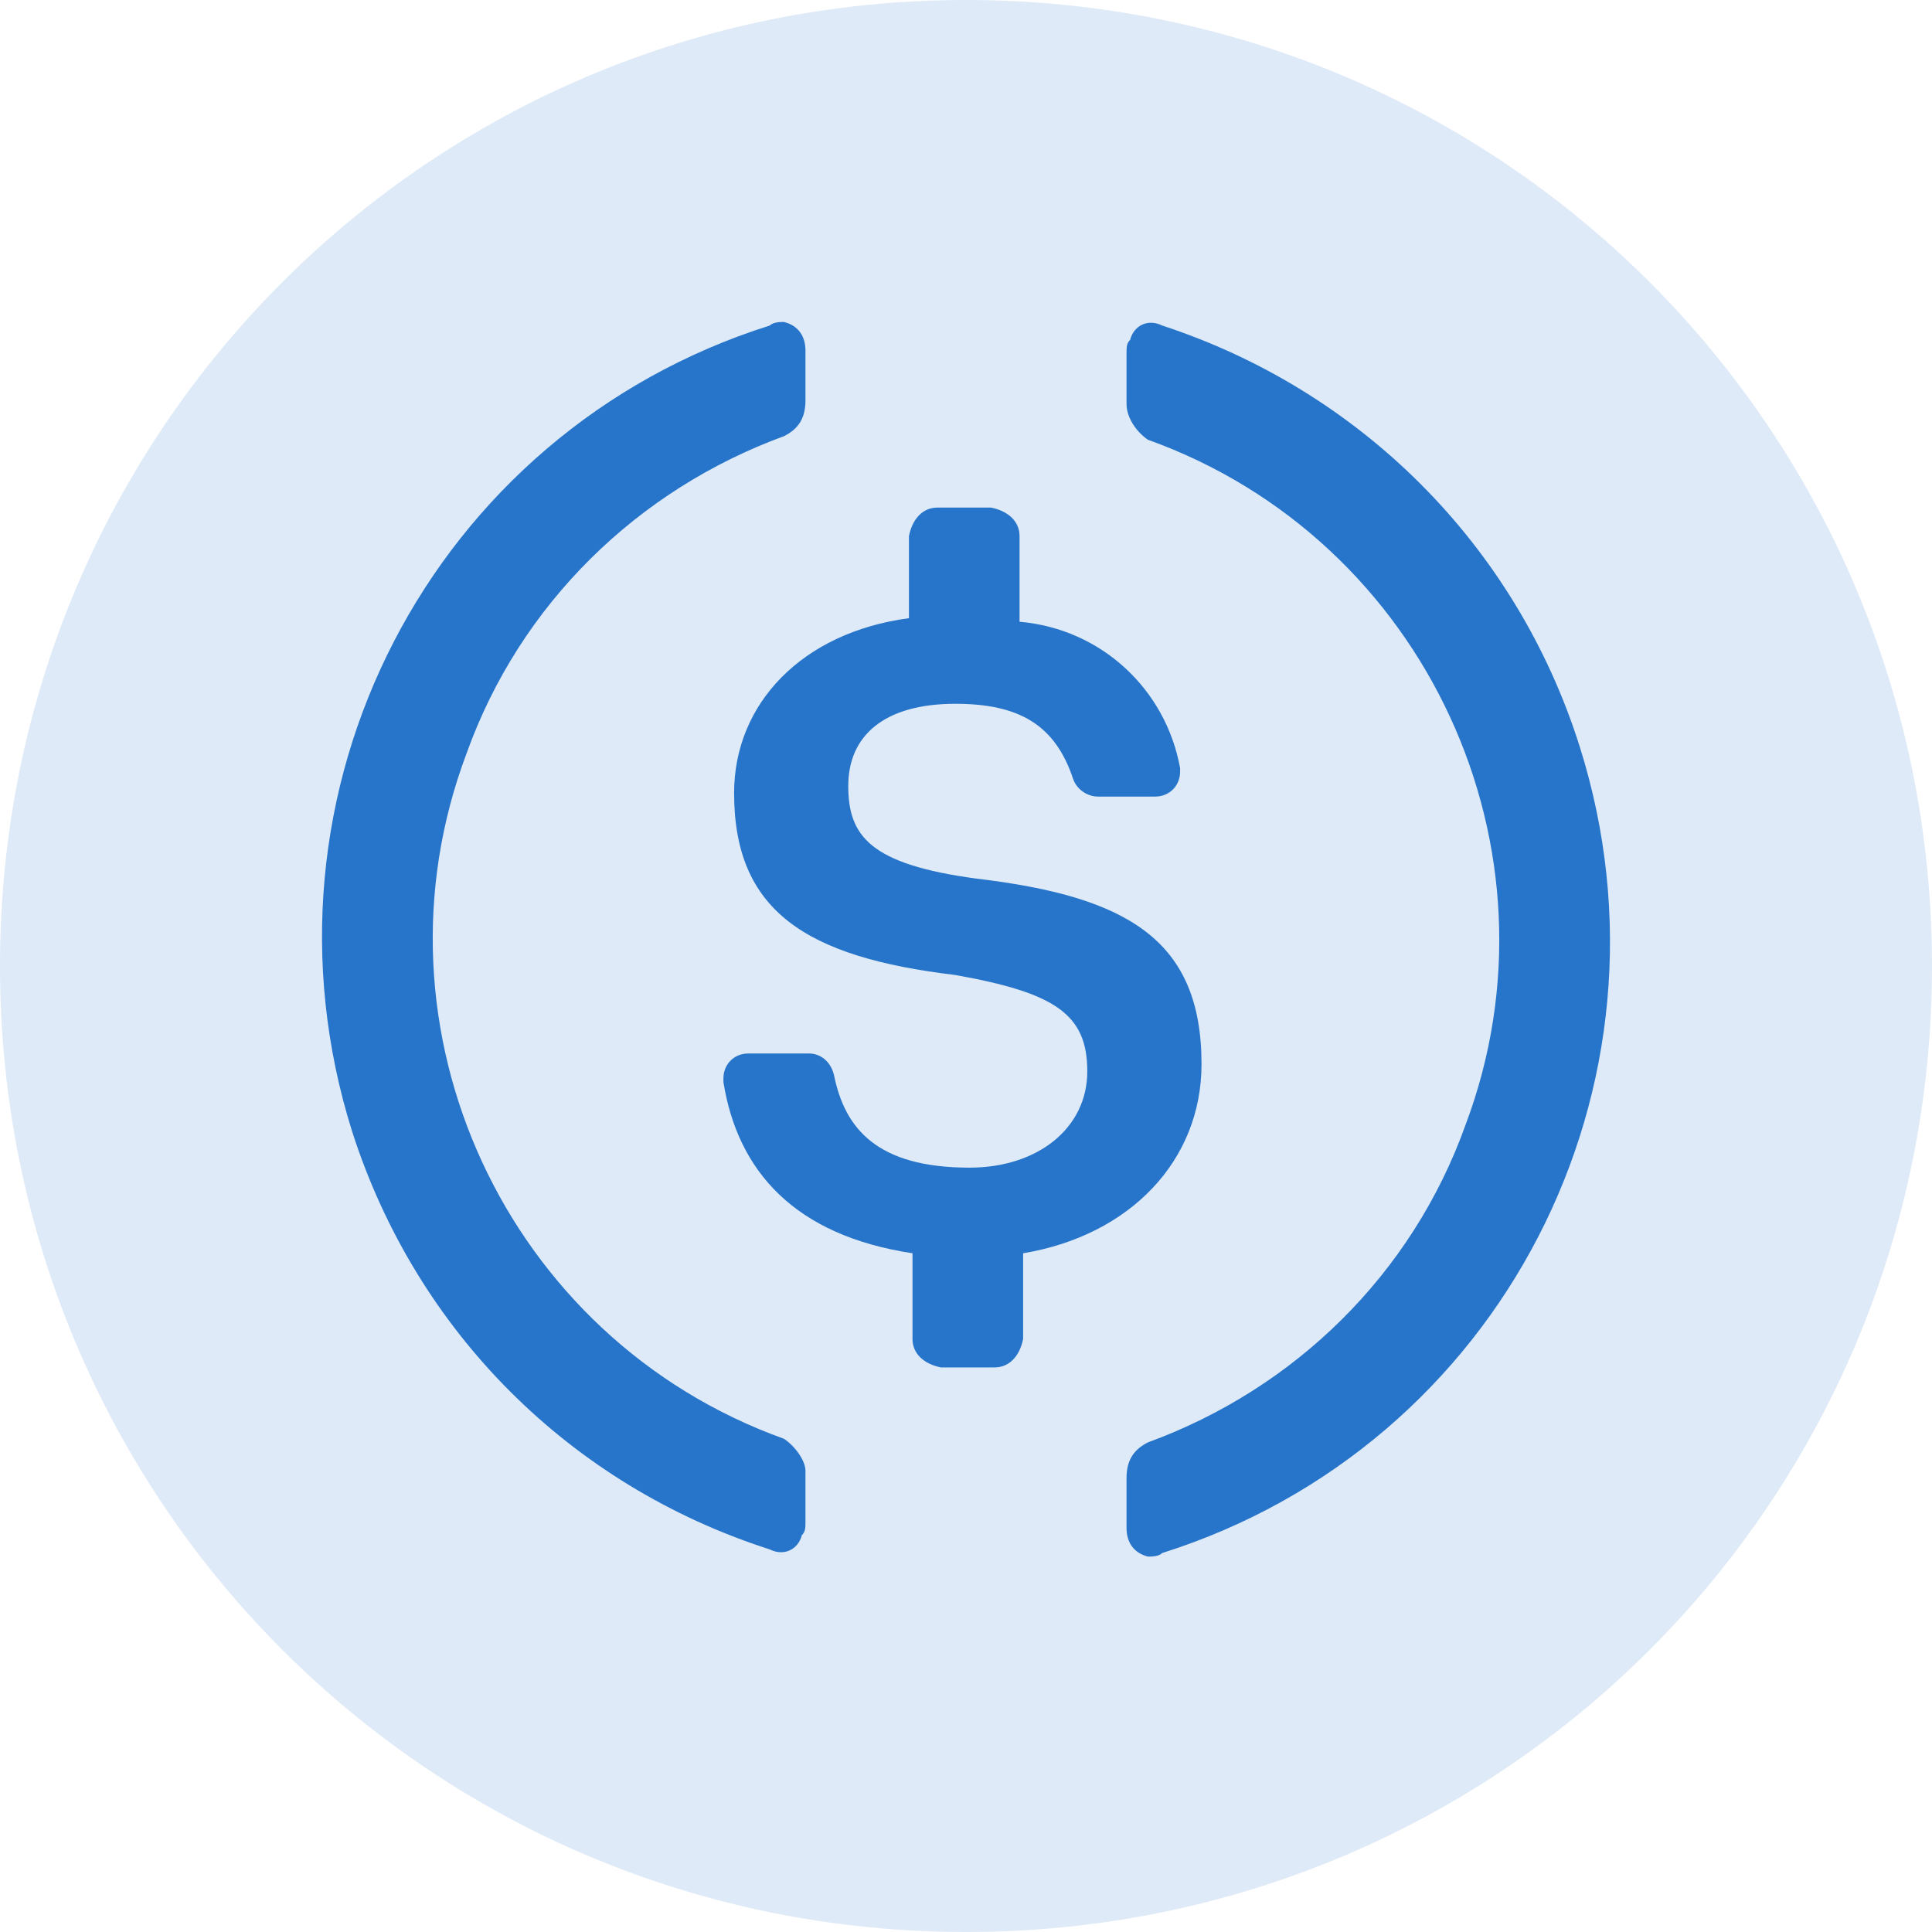 <svg width="32" height="32" viewBox="0 0 32 32" fill="none" xmlns="http://www.w3.org/2000/svg">
    <path opacity="0.15" d="M16 32C24.867 32 32 24.867 32 16C32 7.133 24.867 0 16 0C7.133 0 0 7.133 0 16C0 24.867 7.133 32 16 32Z" fill="#2775CA" />
    <path d="M19.901 17.626C19.901 15.558 18.66 14.848 16.177 14.553C14.405 14.316 14.05 13.844 14.05 13.016C14.05 12.189 14.641 11.657 15.823 11.657C16.887 11.657 17.478 12.012 17.773 12.898C17.832 13.075 18.009 13.194 18.187 13.194H19.132C19.369 13.194 19.546 13.016 19.546 12.78V12.721C19.31 11.421 18.246 10.416 16.887 10.298V8.88C16.887 8.643 16.709 8.466 16.414 8.407H15.527C15.291 8.407 15.114 8.584 15.055 8.88V10.239C13.282 10.475 12.159 11.657 12.159 13.135C12.159 15.085 13.341 15.853 15.823 16.149C17.478 16.444 18.009 16.799 18.009 17.744C18.009 18.69 17.182 19.34 16.059 19.34C14.523 19.34 13.991 18.69 13.813 17.803C13.754 17.567 13.577 17.449 13.4 17.449H12.395C12.159 17.449 11.982 17.626 11.982 17.863V17.922C12.218 19.399 13.163 20.463 15.114 20.758V22.177C15.114 22.413 15.291 22.59 15.586 22.649H16.473C16.709 22.649 16.887 22.472 16.946 22.177V20.758C18.719 20.463 19.901 19.222 19.901 17.626Z" fill="#2775CA" />
    <path d="M12.986 23.831C8.376 22.177 6.012 17.035 7.726 12.484C8.613 10.002 10.563 8.111 12.986 7.224C13.222 7.106 13.341 6.929 13.341 6.633V5.806C13.341 5.57 13.222 5.392 12.986 5.333C12.927 5.333 12.809 5.333 12.749 5.392C7.135 7.165 4.062 13.134 5.835 18.749C6.899 22.058 9.44 24.6 12.749 25.663C12.986 25.782 13.222 25.663 13.281 25.427C13.341 25.368 13.341 25.309 13.341 25.191V24.363C13.341 24.186 13.163 23.95 12.986 23.831ZM19.25 5.392C19.014 5.274 18.778 5.392 18.719 5.629C18.659 5.688 18.659 5.747 18.659 5.865V6.693C18.659 6.929 18.837 7.165 19.014 7.284C23.624 8.938 25.988 14.08 24.274 18.631C23.387 21.113 21.437 23.004 19.014 23.89C18.778 24.009 18.659 24.186 18.659 24.481V25.309C18.659 25.545 18.778 25.723 19.014 25.782C19.073 25.782 19.191 25.782 19.25 25.723C24.865 23.95 27.938 17.98 26.165 12.366C25.101 8.997 22.501 6.456 19.25 5.392Z" fill="#2775CA" />
</svg>
